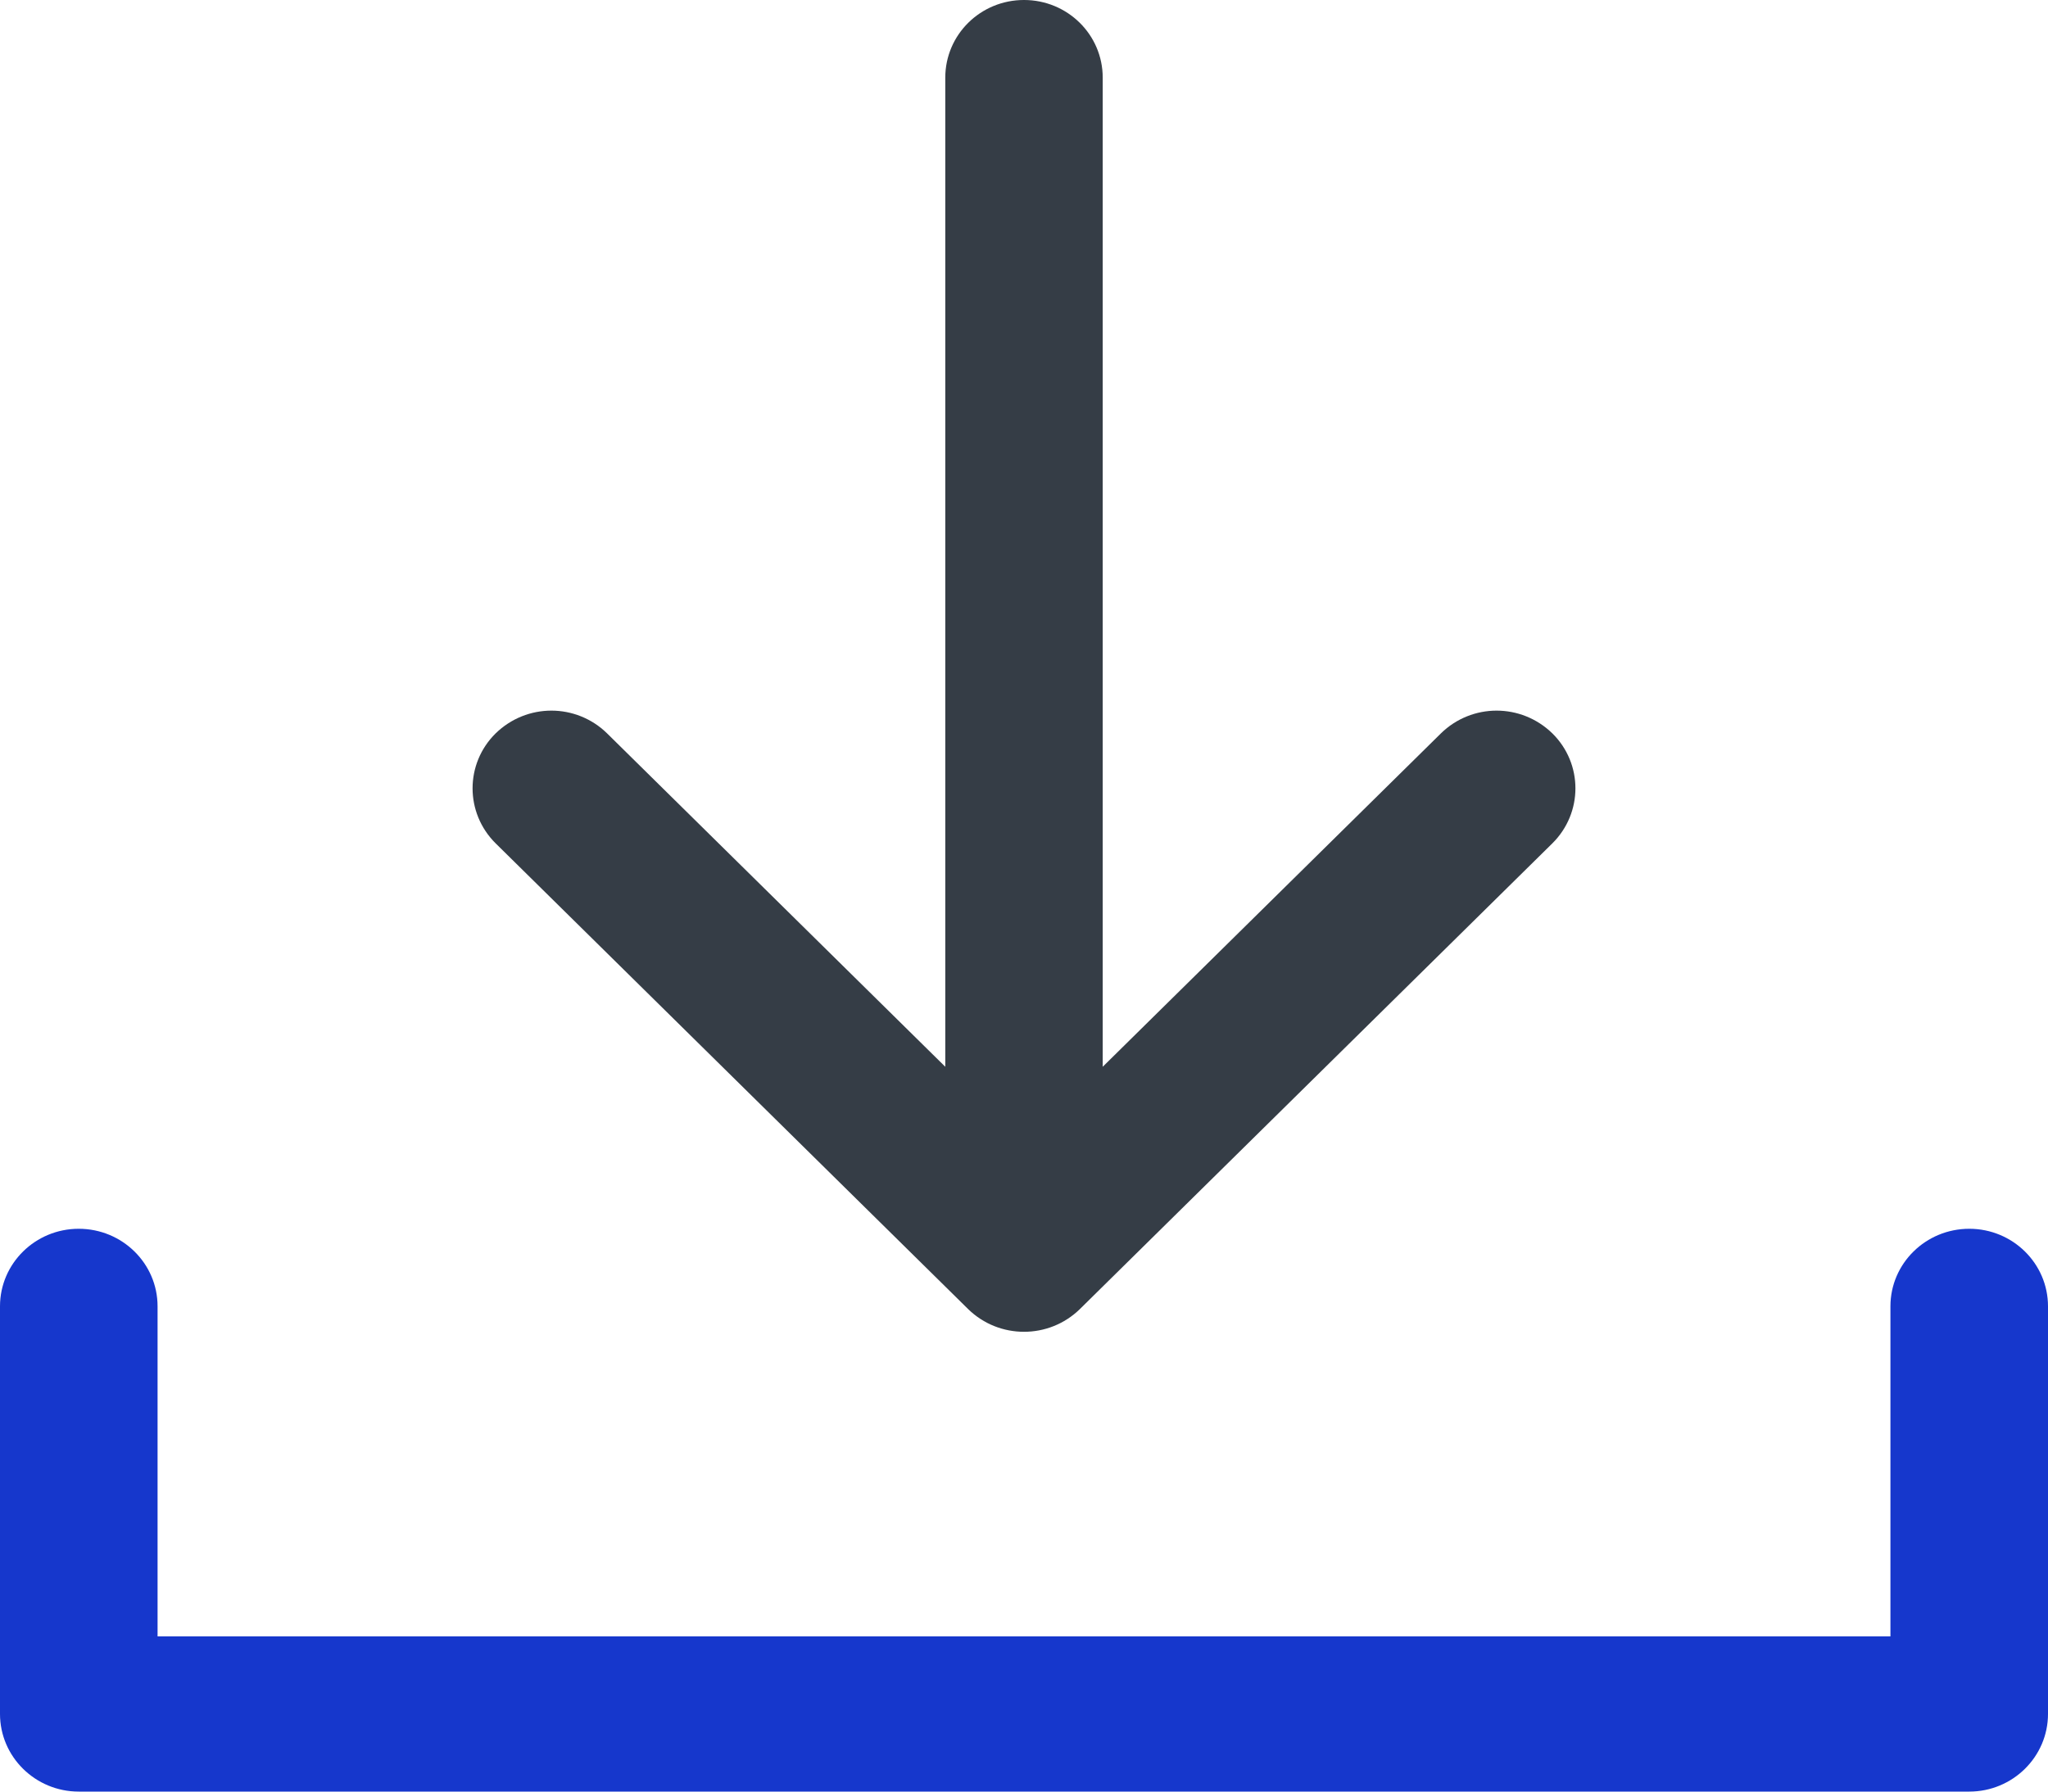 <svg width="16" height="14" viewBox="0 0 16 14" fill="none" xmlns="http://www.w3.org/2000/svg">
<path fill-rule="evenodd" clip-rule="evenodd" d="M15.385 9.602C15.045 9.602 14.769 9.873 14.769 10.208V12.787H1.231V10.208C1.231 9.873 0.955 9.602 0.615 9.602C0.276 9.602 0 9.873 0 10.208V13.393C0 13.728 0.276 14 0.615 14H15.385C15.724 14 16 13.728 16 13.393V10.208C16 9.873 15.724 9.602 15.385 9.602Z" fill="#1637CC"/>
<path fill-rule="evenodd" clip-rule="evenodd" d="M11.692 5.553C11.535 5.553 11.377 5.613 11.257 5.731L8.615 8.336L8.615 0.607C8.615 0.271 8.34 -5.91278e-05 8 -5.91278e-05C7.66 -5.91278e-05 7.385 0.271 7.385 0.607L7.385 8.336L4.743 5.731C4.623 5.613 4.465 5.553 4.308 5.553C4.15 5.553 3.993 5.613 3.872 5.731C3.632 5.968 3.632 6.352 3.872 6.59L7.564 10.23C7.806 10.466 8.194 10.466 8.436 10.23L12.128 6.59C12.368 6.352 12.368 5.968 12.128 5.731C12.007 5.613 11.85 5.553 11.692 5.553Z" fill="#353D46"/>
</svg>
